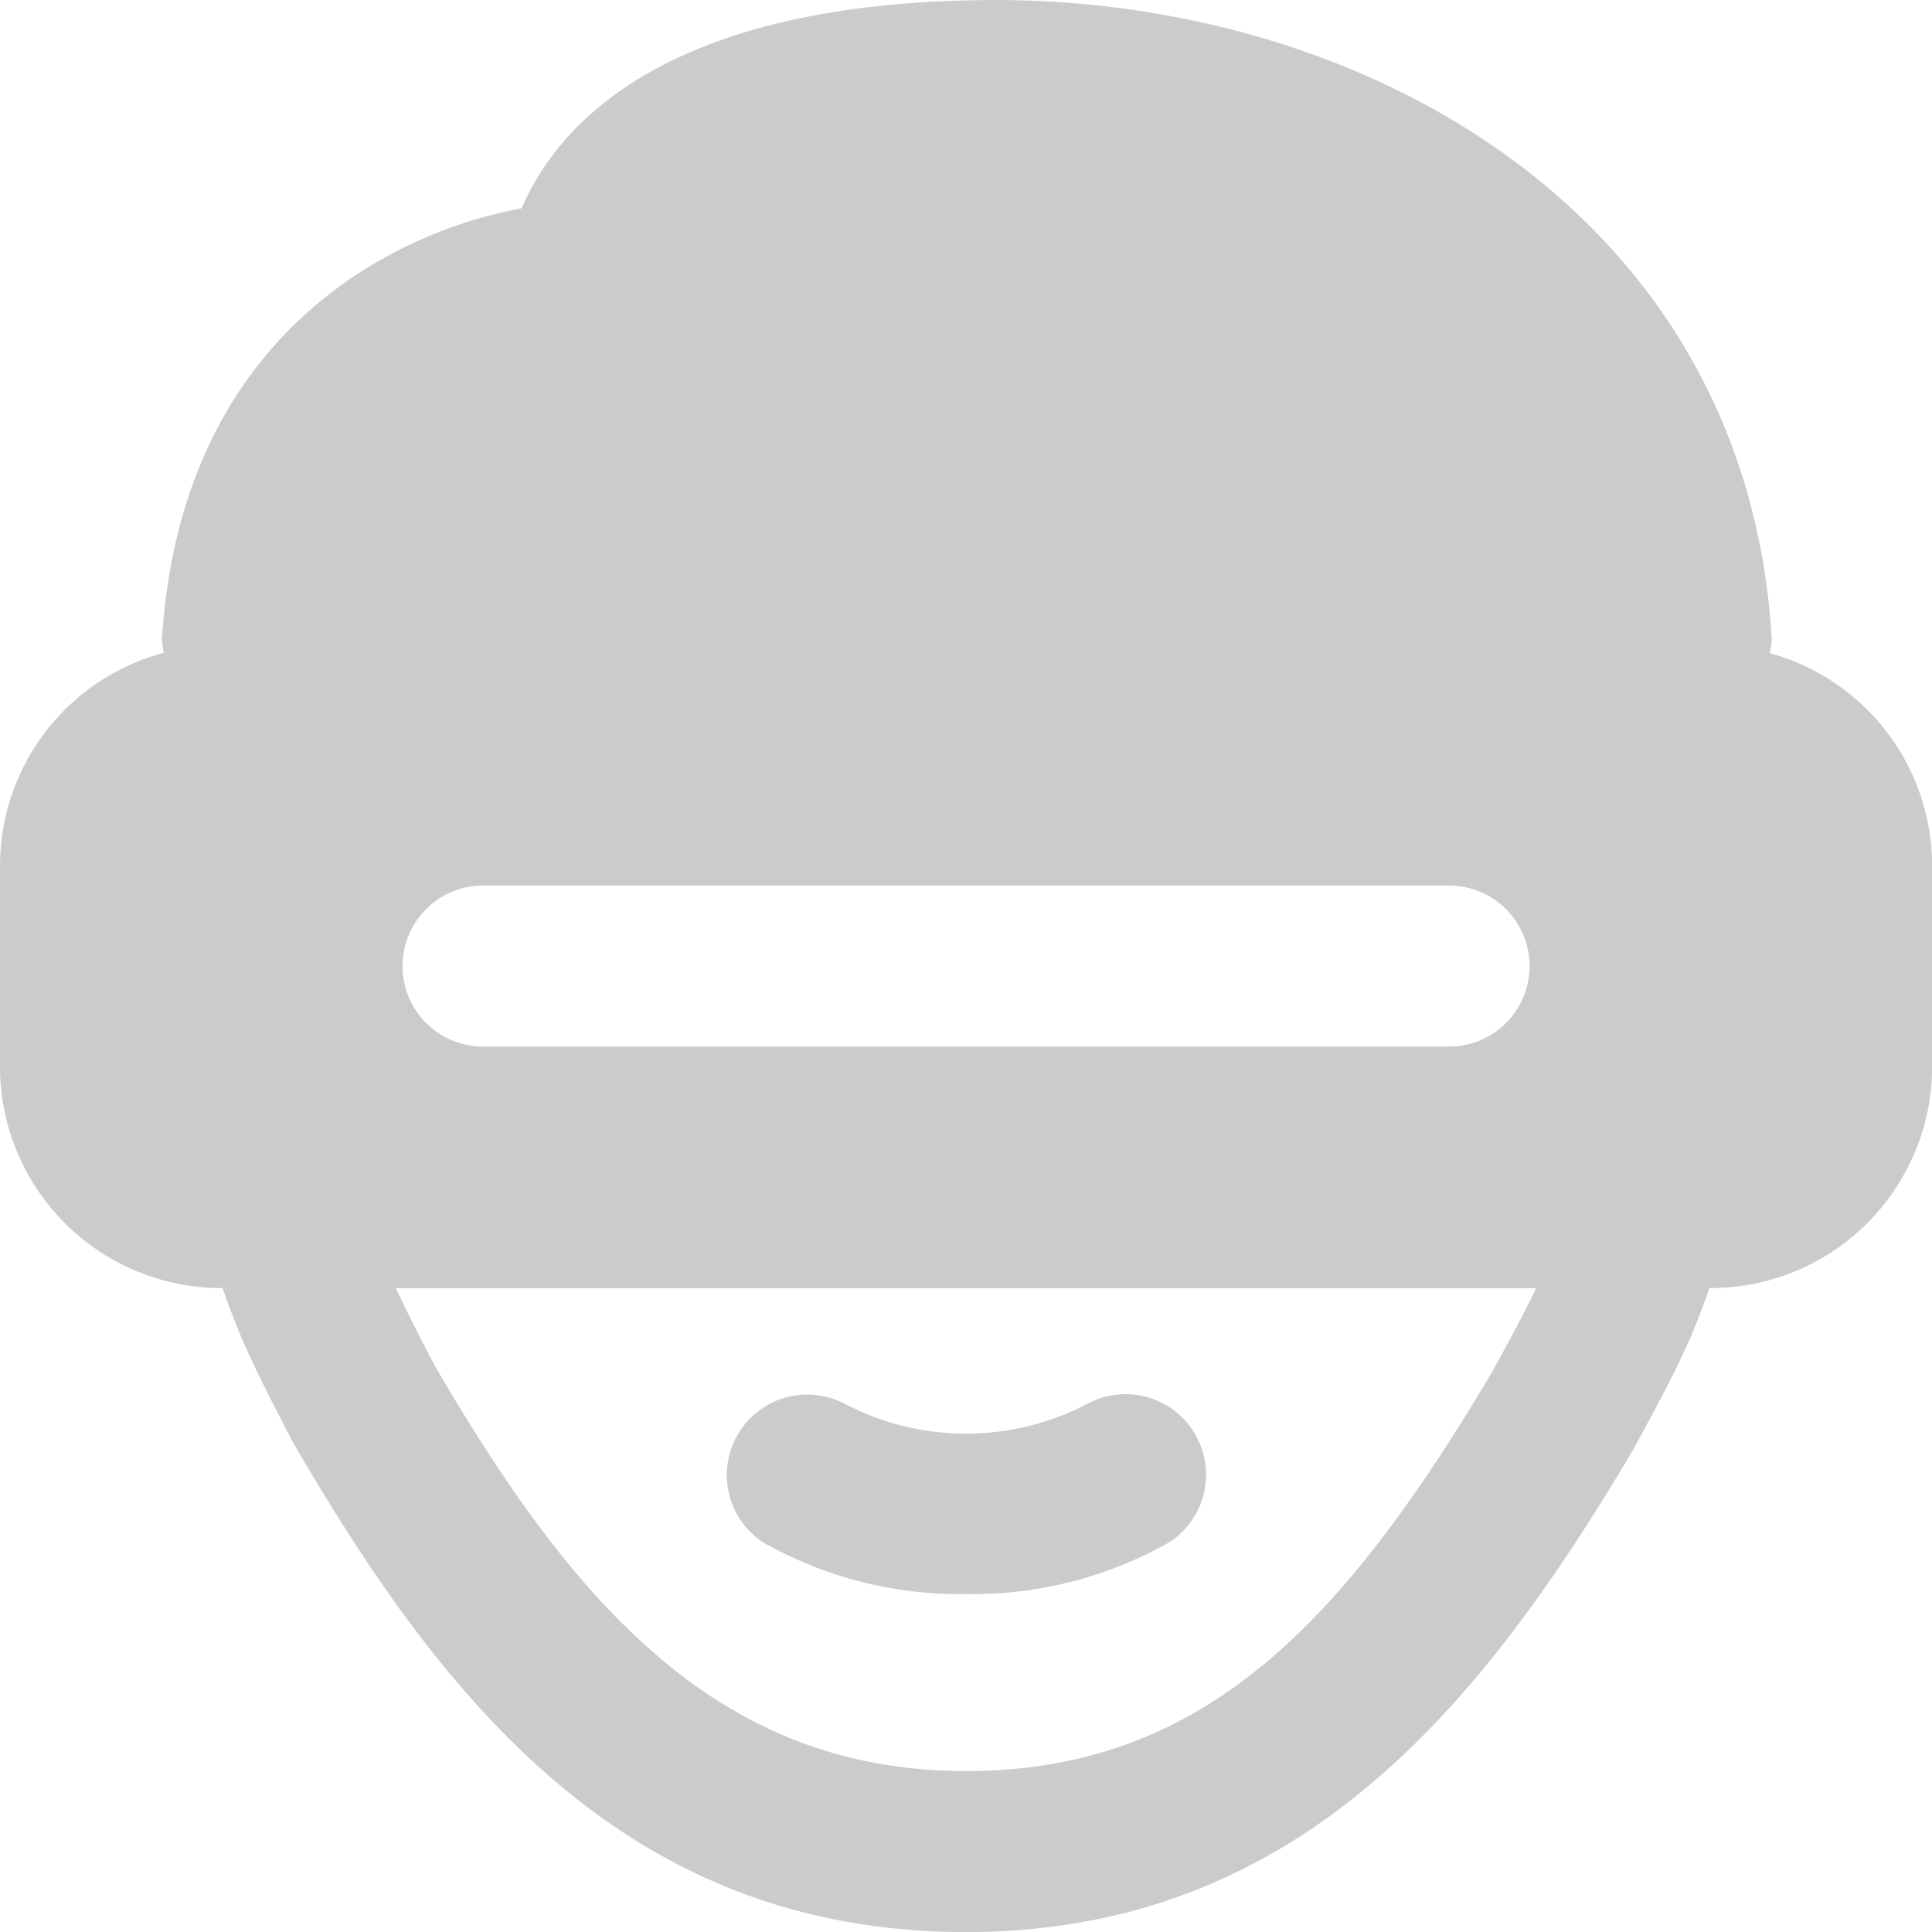 <svg xmlns="http://www.w3.org/2000/svg" width="59.996" height="60.001" viewBox="0 0 59.996 60.001">
  <g id="그룹_6" data-name="그룹 6" transform="translate(-906 -478.499)">
    <path id="패스_10" data-name="패스 10" d="M54.96,20.283a2.545,2.545,0,0,0,.06-.413C54.248,6.4,41.9-.357,29.959.015,20.479.255,17.28,3.952,16.2,6.468,11.8,7.286,5.595,10.724,5.029,19.86a2.537,2.537,0,0,0,.056.412A6.852,6.852,0,0,0,0,26.876v6.251A6.88,6.88,0,0,0,6.874,40H53.123A6.88,6.88,0,0,0,60,33.127V26.876A6.854,6.854,0,0,0,54.96,20.283ZM45,32.5H15a2.5,2.5,0,0,1,0-5H45a2.5,2.5,0,1,1,0,5Z" transform="translate(906 478.499)" fill="#cbcbcb"/>
    <path id="패스_11" data-name="패스 11" d="M24.027,25C13.437,25,7.745,17.724,3.166,9.86,3,9.549,1.947,7.562,1.474,6.41a28.034,28.034,0,0,1-1.1-3.229A2.5,2.5,0,1,1,5.187,1.824a22.783,22.783,0,0,0,.908,2.662C6.515,5.5,7.542,7.43,7.542,7.43,11.915,14.941,16.418,20,24.031,20c7.47,0,11.79-4.747,16.339-12.4.3-.54,1.241-2.261,1.6-3.113a22.844,22.844,0,0,0,.9-2.662,2.5,2.5,0,1,1,4.815,1.35,28.033,28.033,0,0,1-1.106,3.24C46.047,7.685,44.836,9.853,44.7,10.1,40.081,17.867,34.411,25,24.027,25Z" transform="translate(911.97 513.497)" fill="#cbcbcb"/>
    <path id="패스_12" data-name="패스 12" d="M8,6.99a12.373,12.373,0,0,1-6.293-1.6A2.5,2.5,0,0,1,4.293,1.114a8.137,8.137,0,0,0,7.418,0,2.5,2.5,0,0,1,2.584,4.279A12.373,12.373,0,0,1,8,6.99Z" transform="translate(927.998 521.01)" fill="#cbcbcb"/>
  </g>
</svg>
